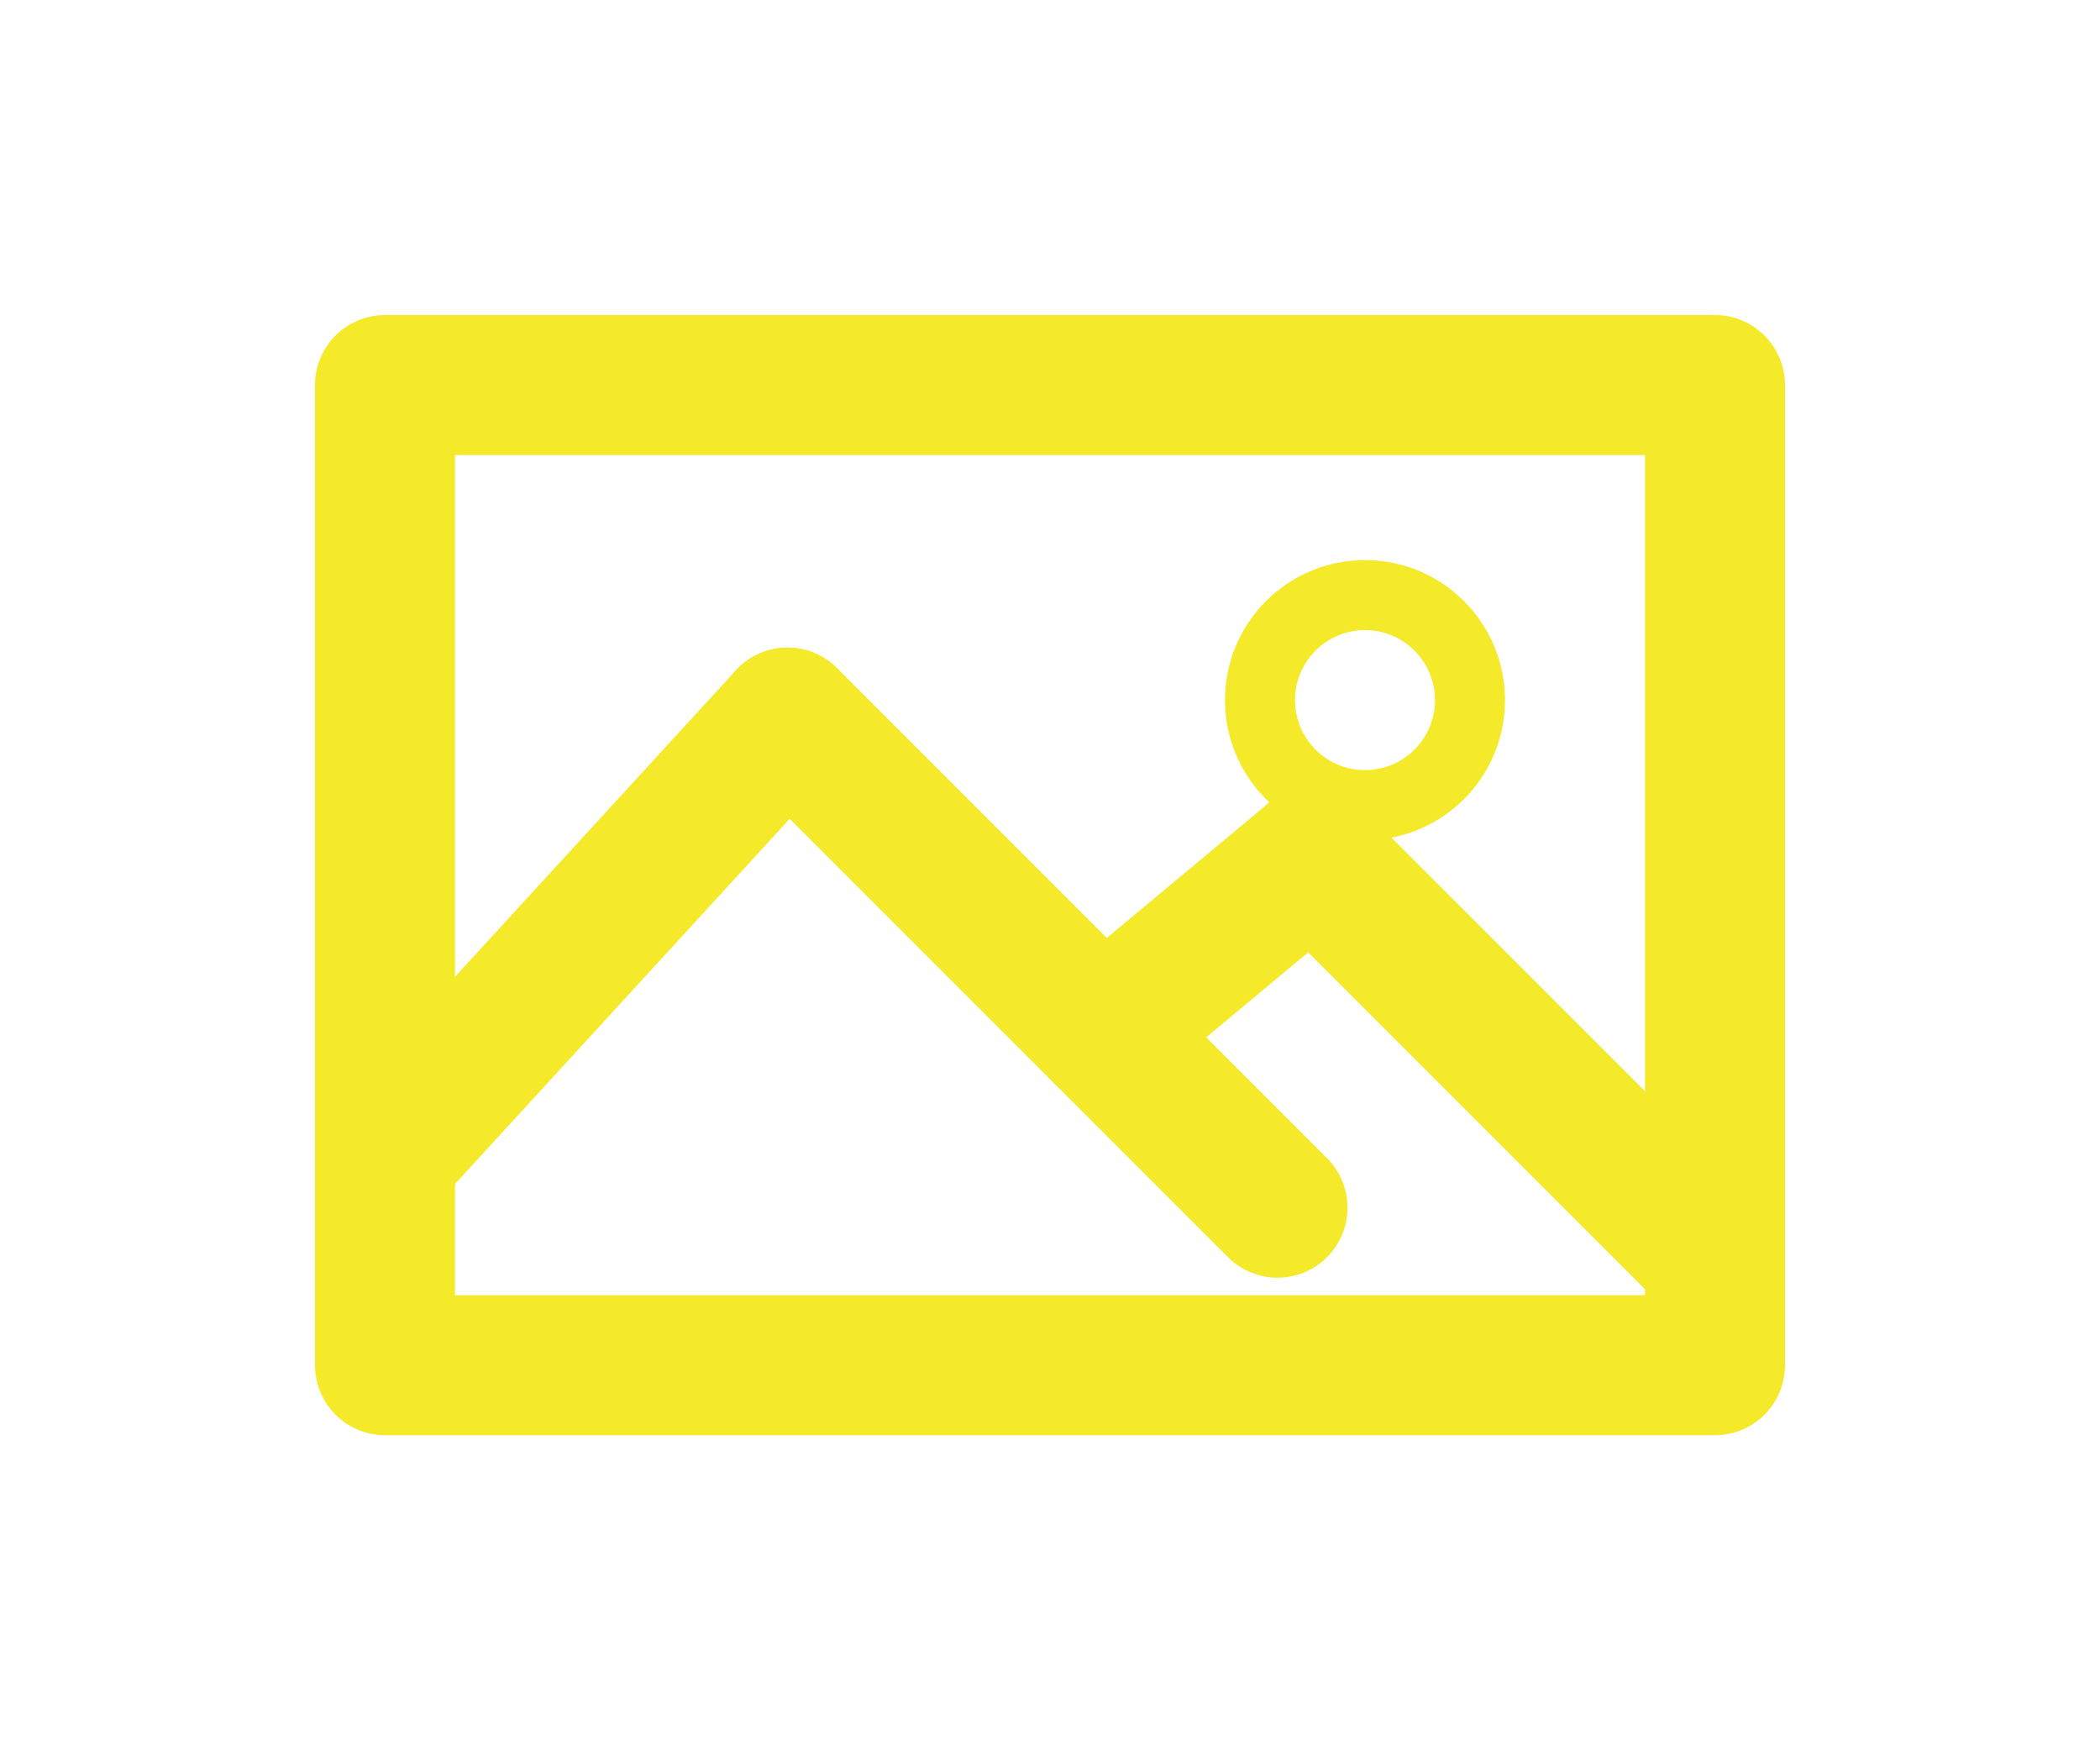 <svg xmlns="http://www.w3.org/2000/svg" xmlns:xlink="http://www.w3.org/1999/xlink" width="60" height="50" viewBox="0 0 60 50">
  <defs>
    <style>
      .cls-1, .cls-2, .cls-3, .cls-5 {
        fill: none;
      }

      .cls-1, .cls-3 {
        stroke: #f4ea2a;
        stroke-width: 4px;
      }

      .cls-1 {
        stroke-linejoin: round;
      }

      .cls-3 {
        stroke-linecap: round;
      }

      .cls-4, .cls-6 {
        stroke: none;
      }

      .cls-6 {
        fill: #f4ea2a;
      }

      .cls-7 {
        filter: url(#路径_64);
      }

      .cls-8 {
        filter: url(#矩形_97);
      }
    </style>
    <filter id="矩形_97" x="0" y="0" width="60" height="50" filterUnits="userSpaceOnUse">
      <feOffset dy="3" input="SourceAlpha"/>
      <feGaussianBlur stdDeviation="3" result="blur"/>
      <feFlood flood-opacity="0.161"/>
      <feComposite operator="in" in2="blur"/>
      <feComposite in="SourceGraphic"/>
    </filter>
    <filter id="路径_64" x="26" y="7" width="26" height="26" filterUnits="userSpaceOnUse">
      <feOffset dy="3" input="SourceAlpha"/>
      <feGaussianBlur stdDeviation="3" result="blur-2"/>
      <feFlood flood-opacity="0.161"/>
      <feComposite operator="in" in2="blur-2"/>
      <feComposite in="SourceGraphic"/>
    </filter>
  </defs>
  <g id="组_90" data-name="组 90" transform="translate(-558 -729)">
    <g class="cls-8" transform="matrix(1, 0, 0, 1, 558, 729)">
      <g id="矩形_97-2" data-name="矩形 97" class="cls-1" transform="translate(9 6)">
        <rect class="cls-4" width="42" height="32"/>
        <rect class="cls-5" x="2" y="2" width="38" height="28"/>
      </g>
    </g>
    <g class="cls-7" transform="matrix(1, 0, 0, 1, 558, 729)">
      <g id="路径_64-2" data-name="路径 64" class="cls-2" transform="translate(35 13)">
        <path class="cls-4" d="M4,0A4,4,0,1,1,0,4,4,4,0,0,1,4,0Z"/>
        <path class="cls-6" d="M 4 2 C 2.897 2 2 2.897 2 4 C 2 5.103 2.897 6 4 6 C 5.103 6 6 5.103 6 4 C 6 2.897 5.103 2 4 2 M 4 0 C 6.209 0 8 1.791 8 4 C 8 6.209 6.209 8 4 8 C 1.791 8 0 6.209 0 4 C 0 1.791 1.791 0 4 0 Z"/>
      </g>
    </g>
    <line id="直线_1" data-name="直线 1" class="cls-3" x1="11" y2="12" transform="translate(569.5 749.5)"/>
    <line id="直线_2" data-name="直线 2" class="cls-3" x1="14" y1="14" transform="translate(580.5 749.5)"/>
    <line id="直线_3" data-name="直线 3" class="cls-3" y1="5" x2="6" transform="translate(589.5 753.5)"/>
    <path id="路径_63" data-name="路径 63" class="cls-3" d="M0,0,2.75,2.75,11,11" transform="translate(595.5 753.5)"/>
  </g>
</svg>
